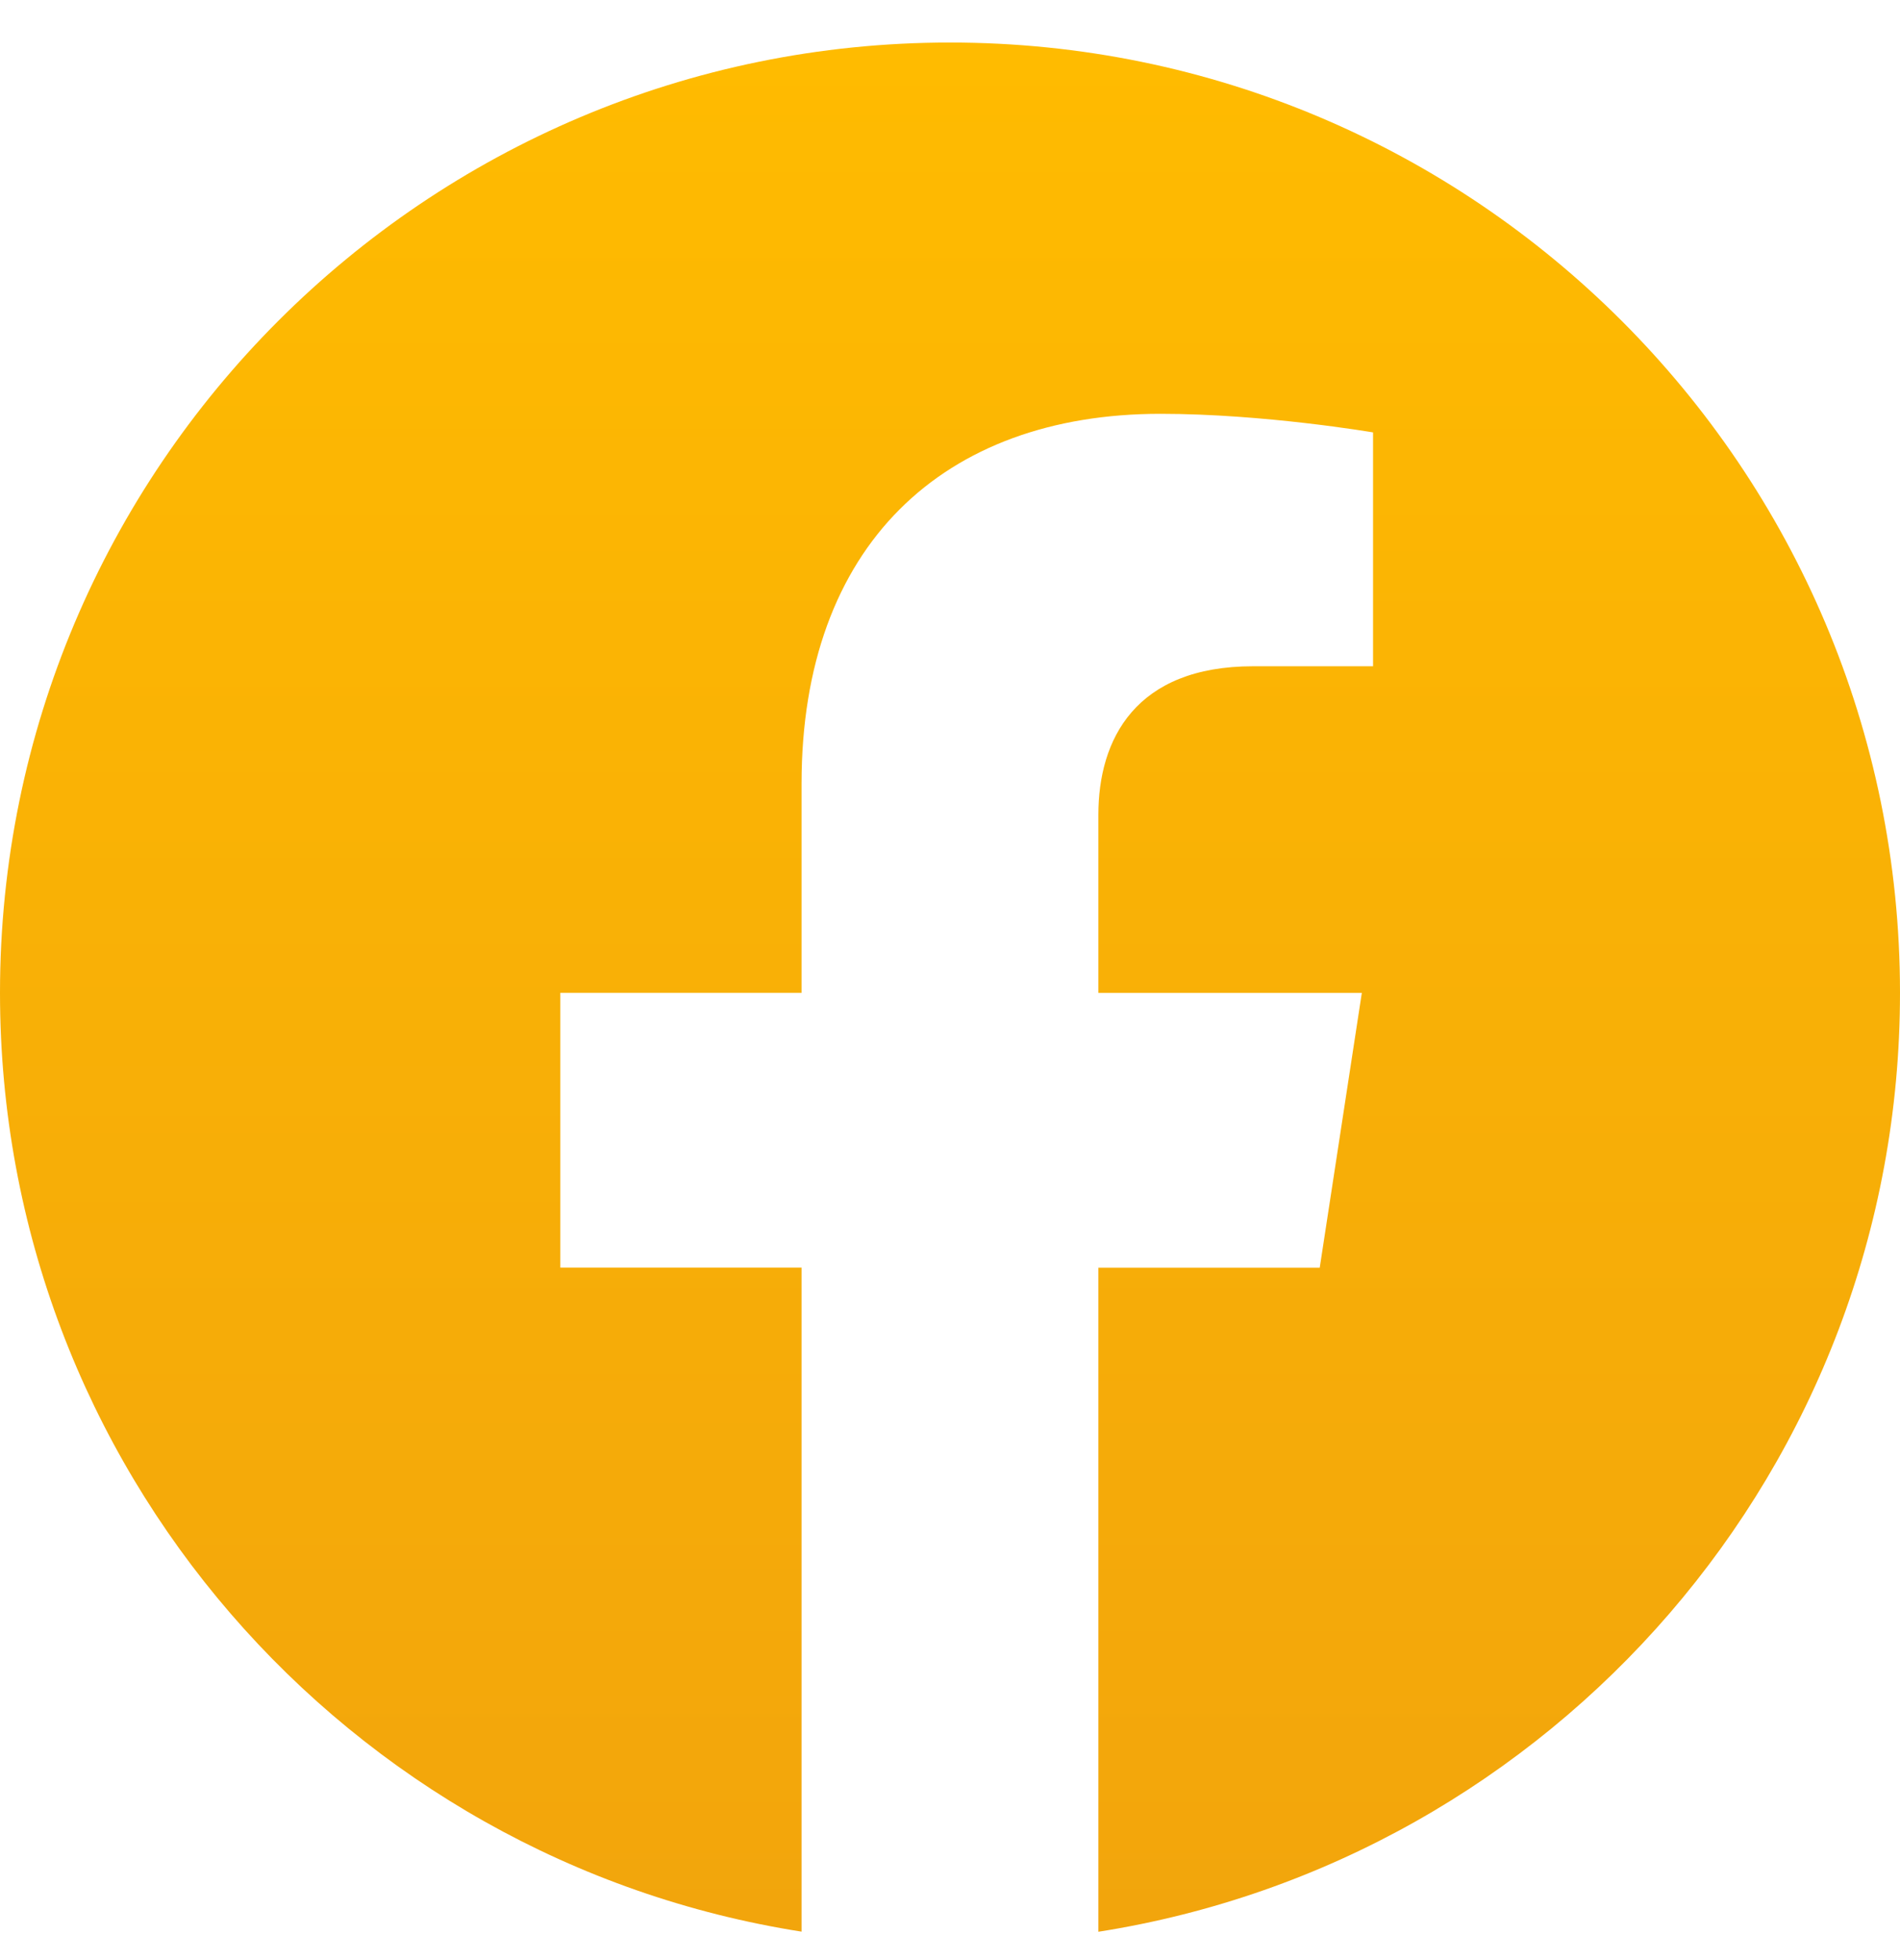 <svg width="32" height="33" viewBox="0 0 32 33" fill="none" xmlns="http://www.w3.org/2000/svg">
<path d="M32 16.716C32 7.88 24.836 0.716 16 0.716C7.164 0.716 0 7.88 0 16.716C0 24.703 5.851 31.321 13.5 32.521V21.341H9.437V16.715H13.5V13.192C13.5 9.183 15.889 6.967 19.544 6.967C21.293 6.967 23.125 7.28 23.125 7.28V11.217H21.107C19.119 11.217 18.499 12.451 18.499 13.716V16.716H22.936L22.227 21.343H18.499V32.523C26.149 31.321 32 24.701 32 16.716Z" fill="url(#paint0_linear_36_1778)"/>
<defs>
<linearGradient id="paint0_linear_36_1778" x1="16" y1="0.716" x2="16" y2="32.523" gradientUnits="userSpaceOnUse">
<stop stop-color="#FFBB00"/>
<stop offset="1" stop-color="#F2A50C"/>
</linearGradient>
</defs>
</svg>
